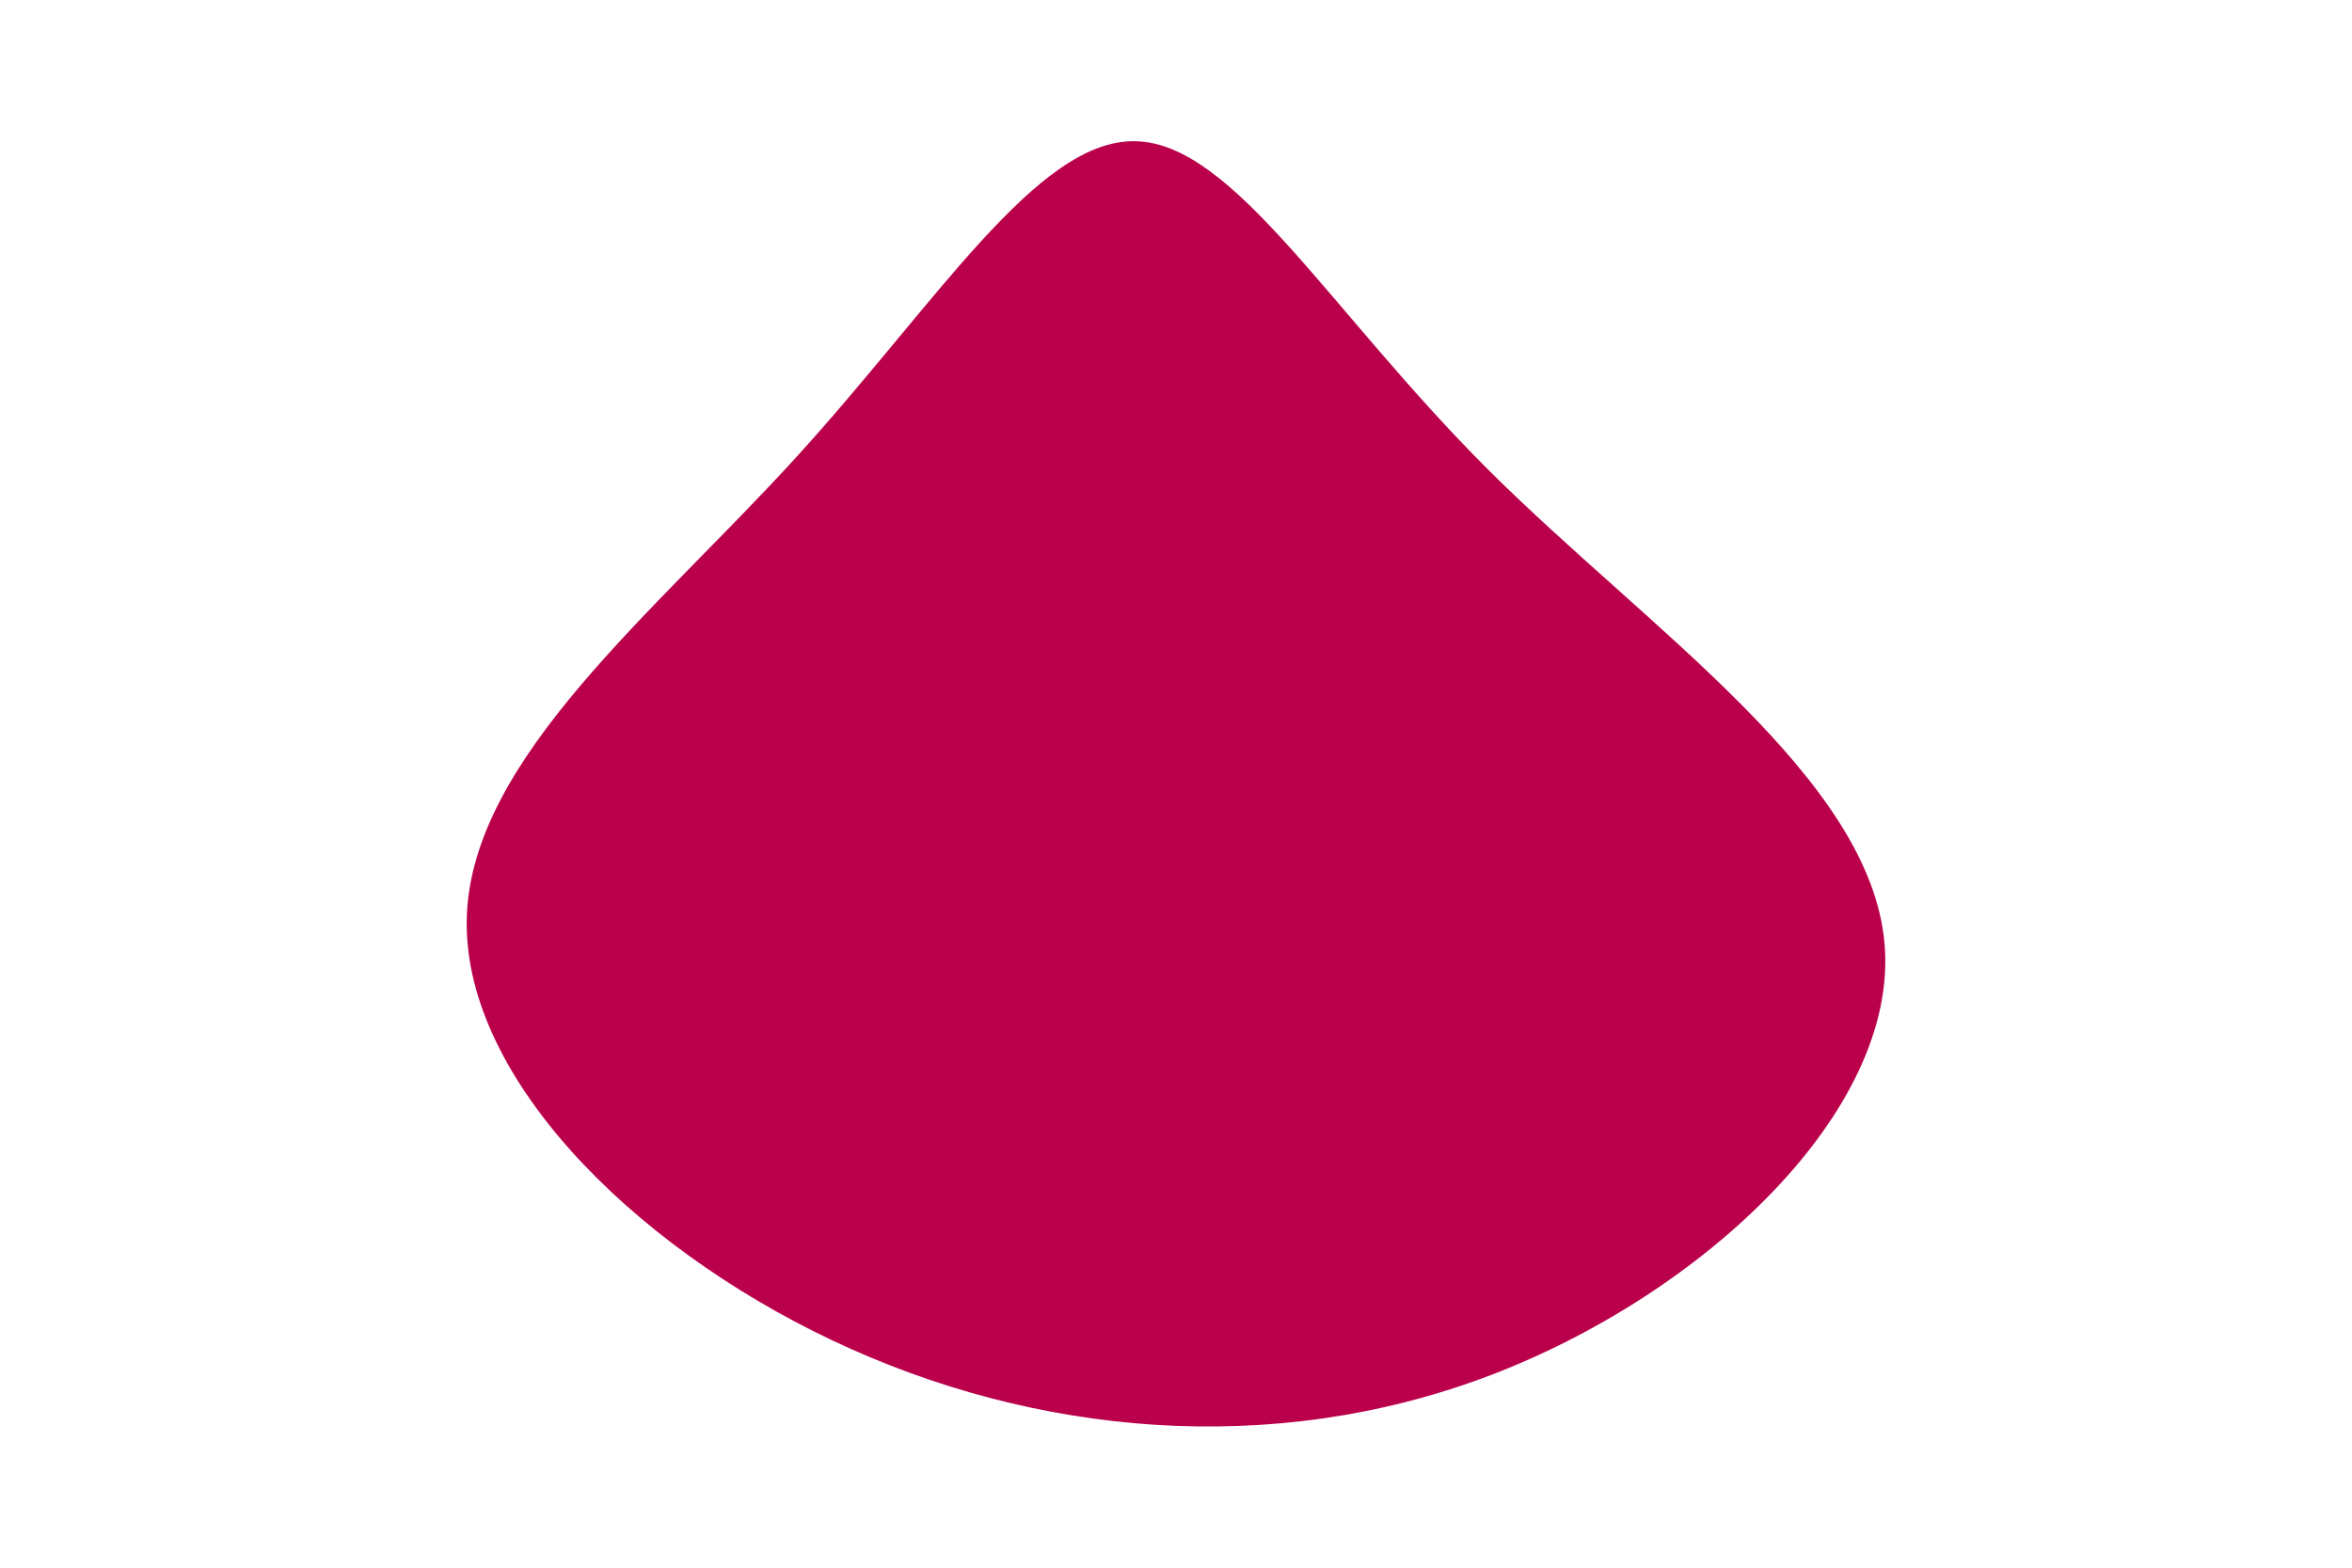 <svg id="visual" viewBox="0 0 900 600" width="900" height="600" xmlns="http://www.w3.org/2000/svg" xmlns:xlink="http://www.w3.org/1999/xlink" version="1.1"><g transform="translate(435.449 271.344)"><path d="M134.2 -91.4C195.2 -30.6 280.4 26.4 285.7 90.1C291 153.8 216.5 224.2 133.8 255.4C51.2 286.5 -39.5 278.4 -117.1 241.6C-194.7 204.8 -259.2 139.3 -256.8 78.9C-254.4 18.5 -185 -36.9 -131.1 -96C-77.1 -155.2 -38.6 -218.1 -1 -217.3C36.7 -216.6 73.3 -152.1 134.2 -91.4" fill="#BB004B"></path></g></svg>